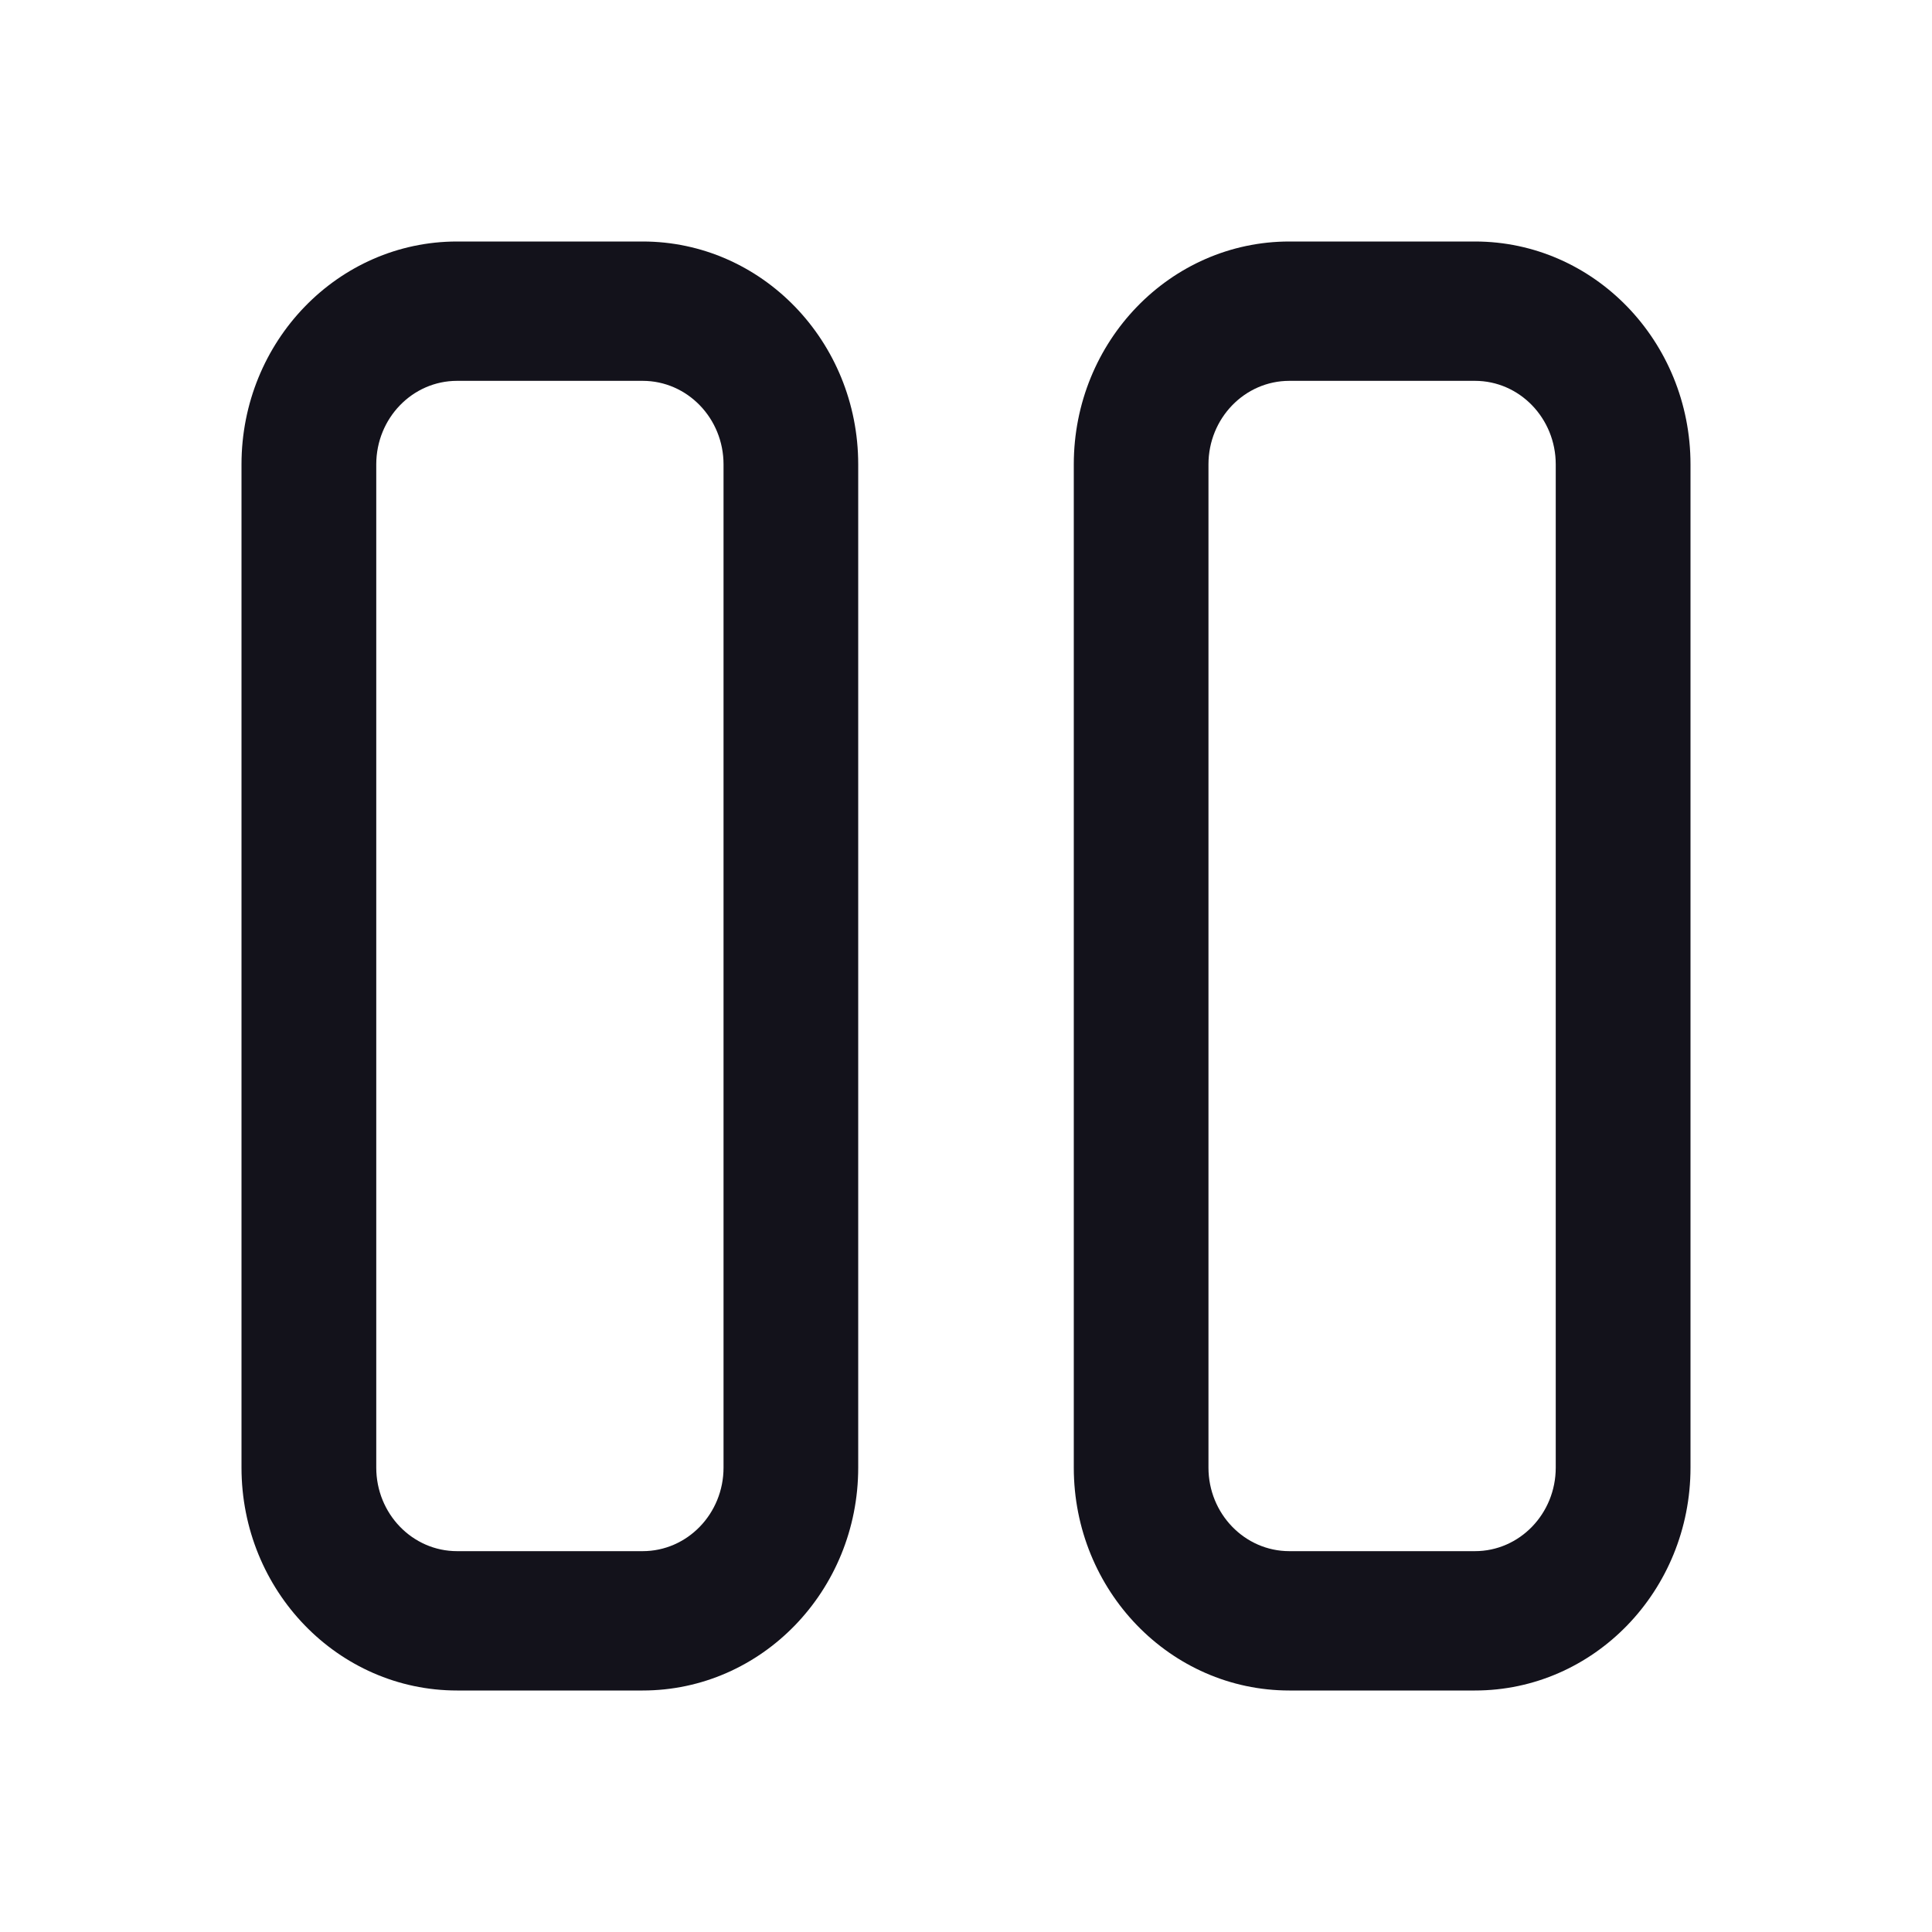 <svg width="24" height="24" viewBox="0 0 24 24" fill="none" xmlns="http://www.w3.org/2000/svg">
<path fill-rule="evenodd" clip-rule="evenodd" d="M3 5.769C3 4.24 4.199 3 5.678 3H7.983C9.462 3 10.661 4.24 10.661 5.769V18.231C10.661 19.76 9.462 21 7.983 21H5.678C4.199 21 3 19.76 3 18.231V5.769ZM5.678 4.731H7.983C8.538 4.731 8.988 5.196 8.988 5.769V18.231C8.988 18.804 8.538 19.269 7.983 19.269H5.678C5.123 19.269 4.674 18.804 4.674 18.231V5.769C4.674 5.196 5.123 4.731 5.678 4.731Z" fill="#13121B"/>
<path fill-rule="evenodd" clip-rule="evenodd" d="M13.339 5.769C13.339 4.24 14.538 3 16.017 3H18.322C19.801 3 21 4.24 21 5.769V18.231C21 19.76 19.801 21 18.322 21H16.017C14.538 21 13.339 19.76 13.339 18.231V5.769ZM16.017 4.731H18.322C18.877 4.731 19.326 5.196 19.326 5.769V18.231C19.326 18.804 18.877 19.269 18.322 19.269H16.017C15.462 19.269 15.012 18.804 15.012 18.231V5.769C15.012 5.196 15.462 4.731 16.017 4.731Z" fill="#13121B"/>
</svg>
